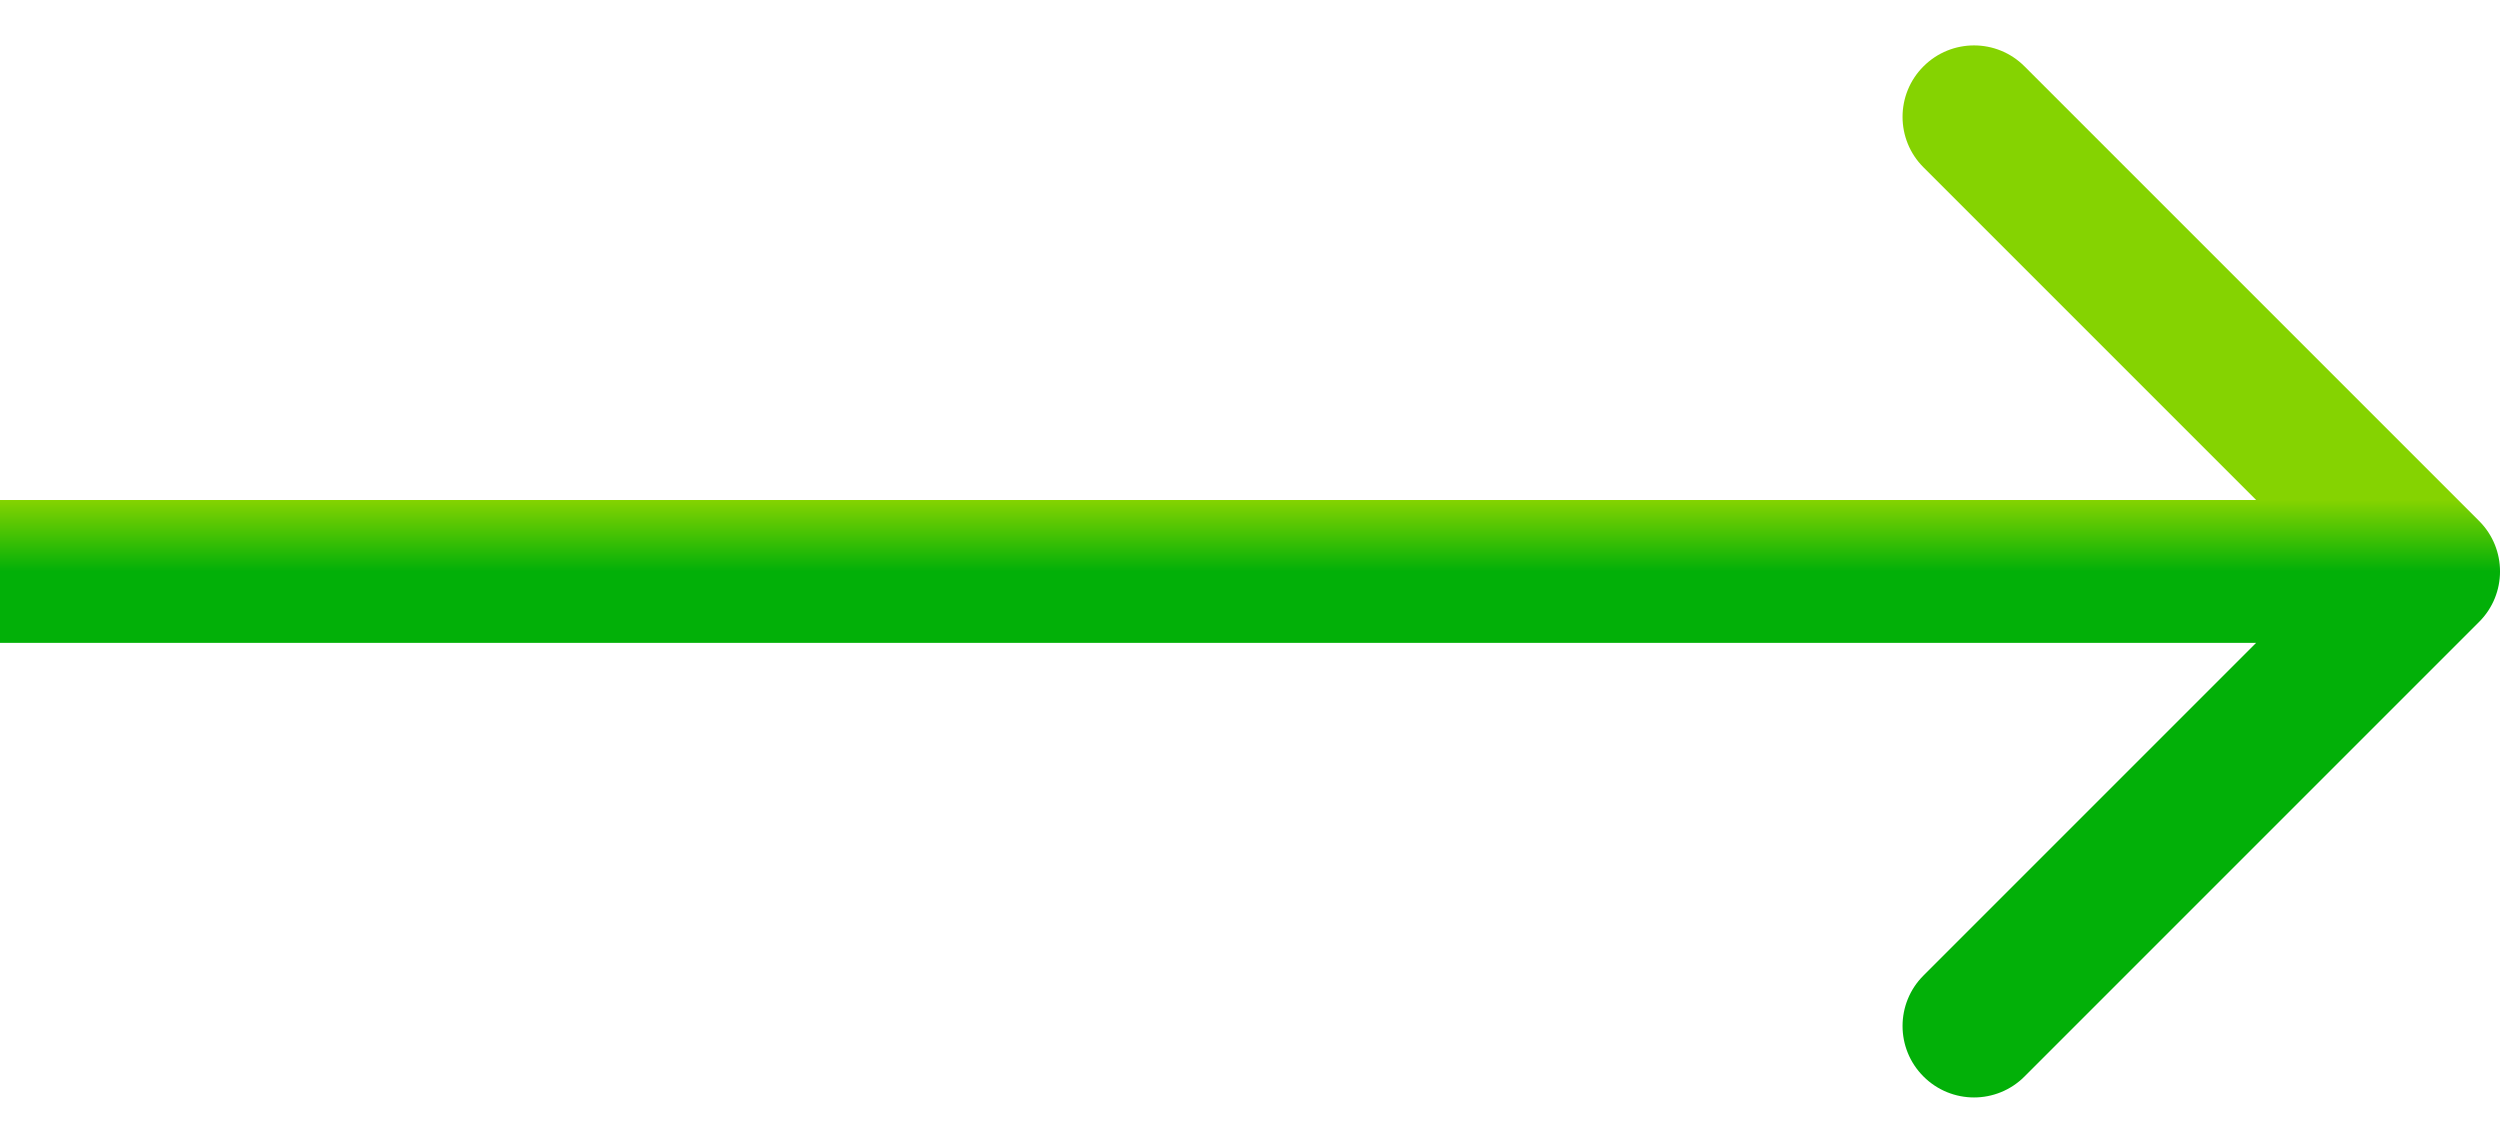 <svg width="35" height="16" viewBox="0 0 35 16" fill="none" xmlns="http://www.w3.org/2000/svg">
<path d="M34.707 7.293C35.098 7.683 35.098 8.317 34.707 8.707L28.343 15.071C27.953 15.462 27.32 15.462 26.929 15.071C26.538 14.681 26.538 14.047 26.929 13.657L32.586 8L26.929 2.343C26.538 1.953 26.538 1.319 26.929 0.929C27.32 0.538 27.953 0.538 28.343 0.929L34.707 7.293ZM-8.74228e-08 7L34 7L34 9L8.74228e-08 9L-8.74228e-08 7Z" fill="url(#paint0_linear_6_464)"/>
<defs>
<linearGradient id="paint0_linear_6_464" x1="17" y1="8" x2="17" y2="7" gradientUnits="userSpaceOnUse">
<stop stop-color="#02B008"/>
<stop offset="1" stop-color="#85D301"/>
</linearGradient>
</defs>
</svg>
